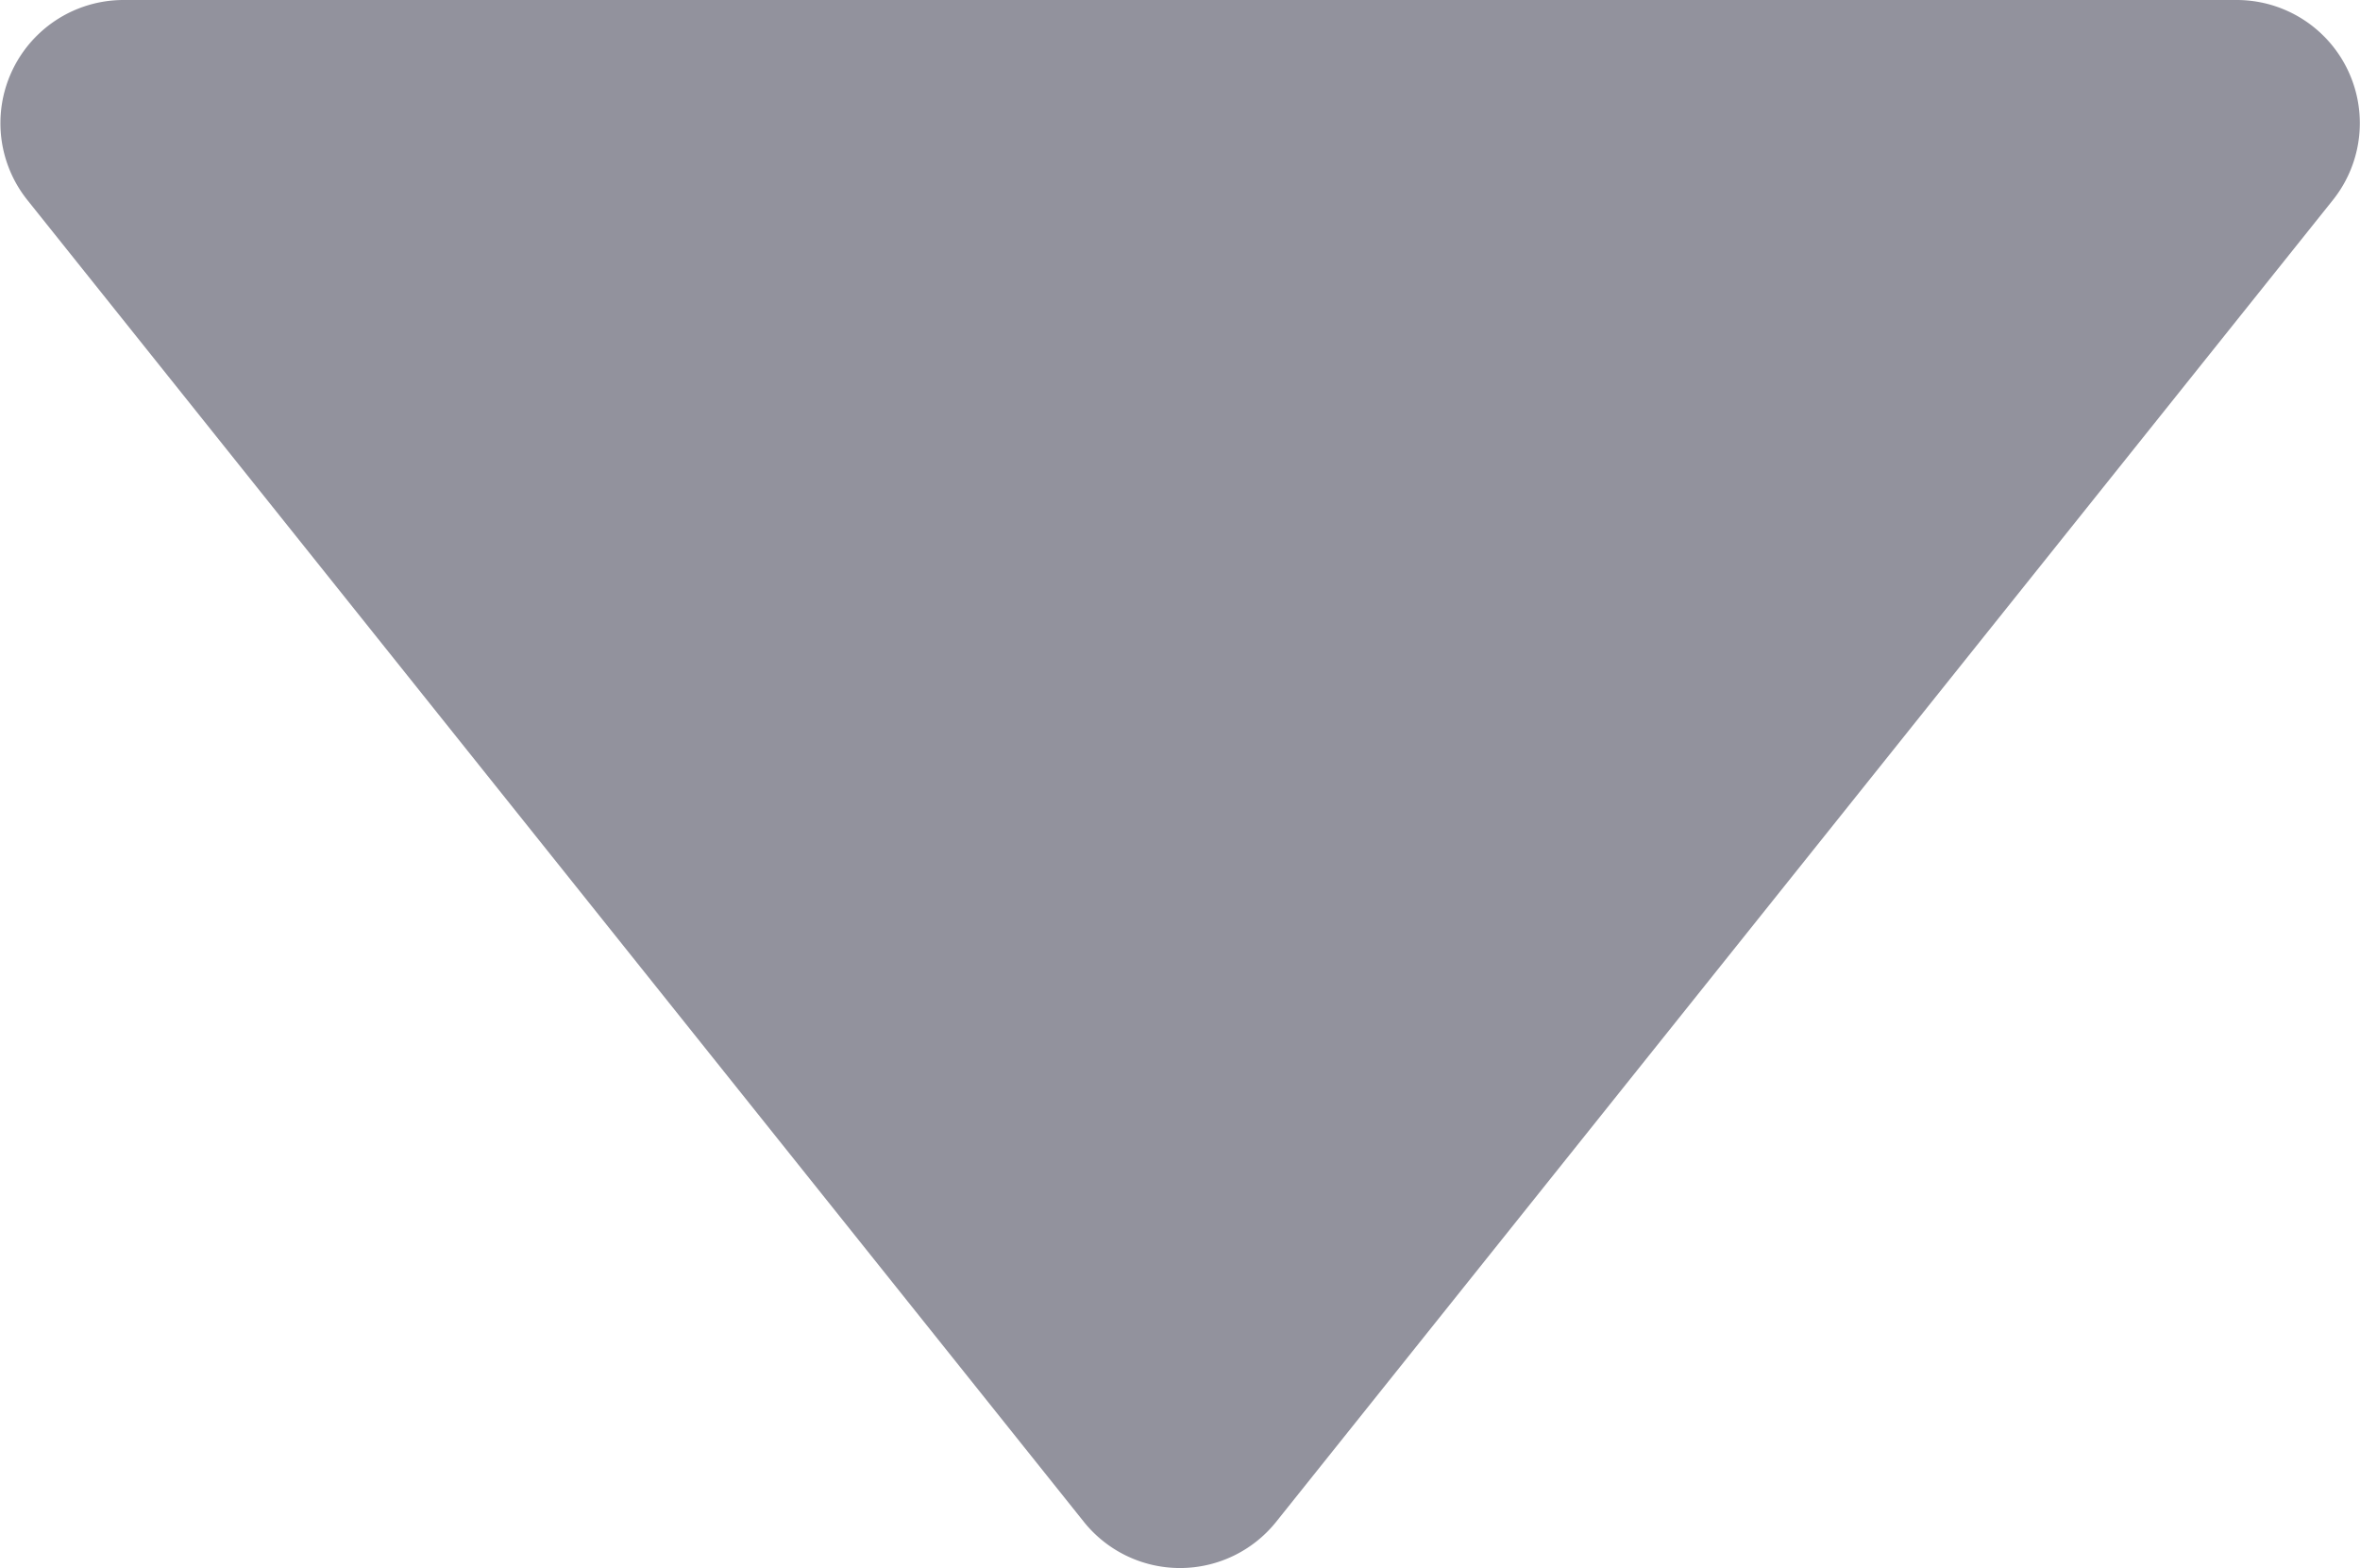 <svg xmlns="http://www.w3.org/2000/svg" width="9.581" height="6.366" viewBox="0 0 9.581 6.366">
  <g id="ic_Dropdown" transform="translate(-0.539)">
    <path id="Rectangle" d="M0,1.04A.5.5,0,0,1,.812.649l5.366,4.29a.5.5,0,0,1,0,.781L.812,10.009A.5.5,0,0,1,0,9.619Z" transform="translate(10.659 0) rotate(90)" fill="#92929d"/>
  </g>
</svg>
